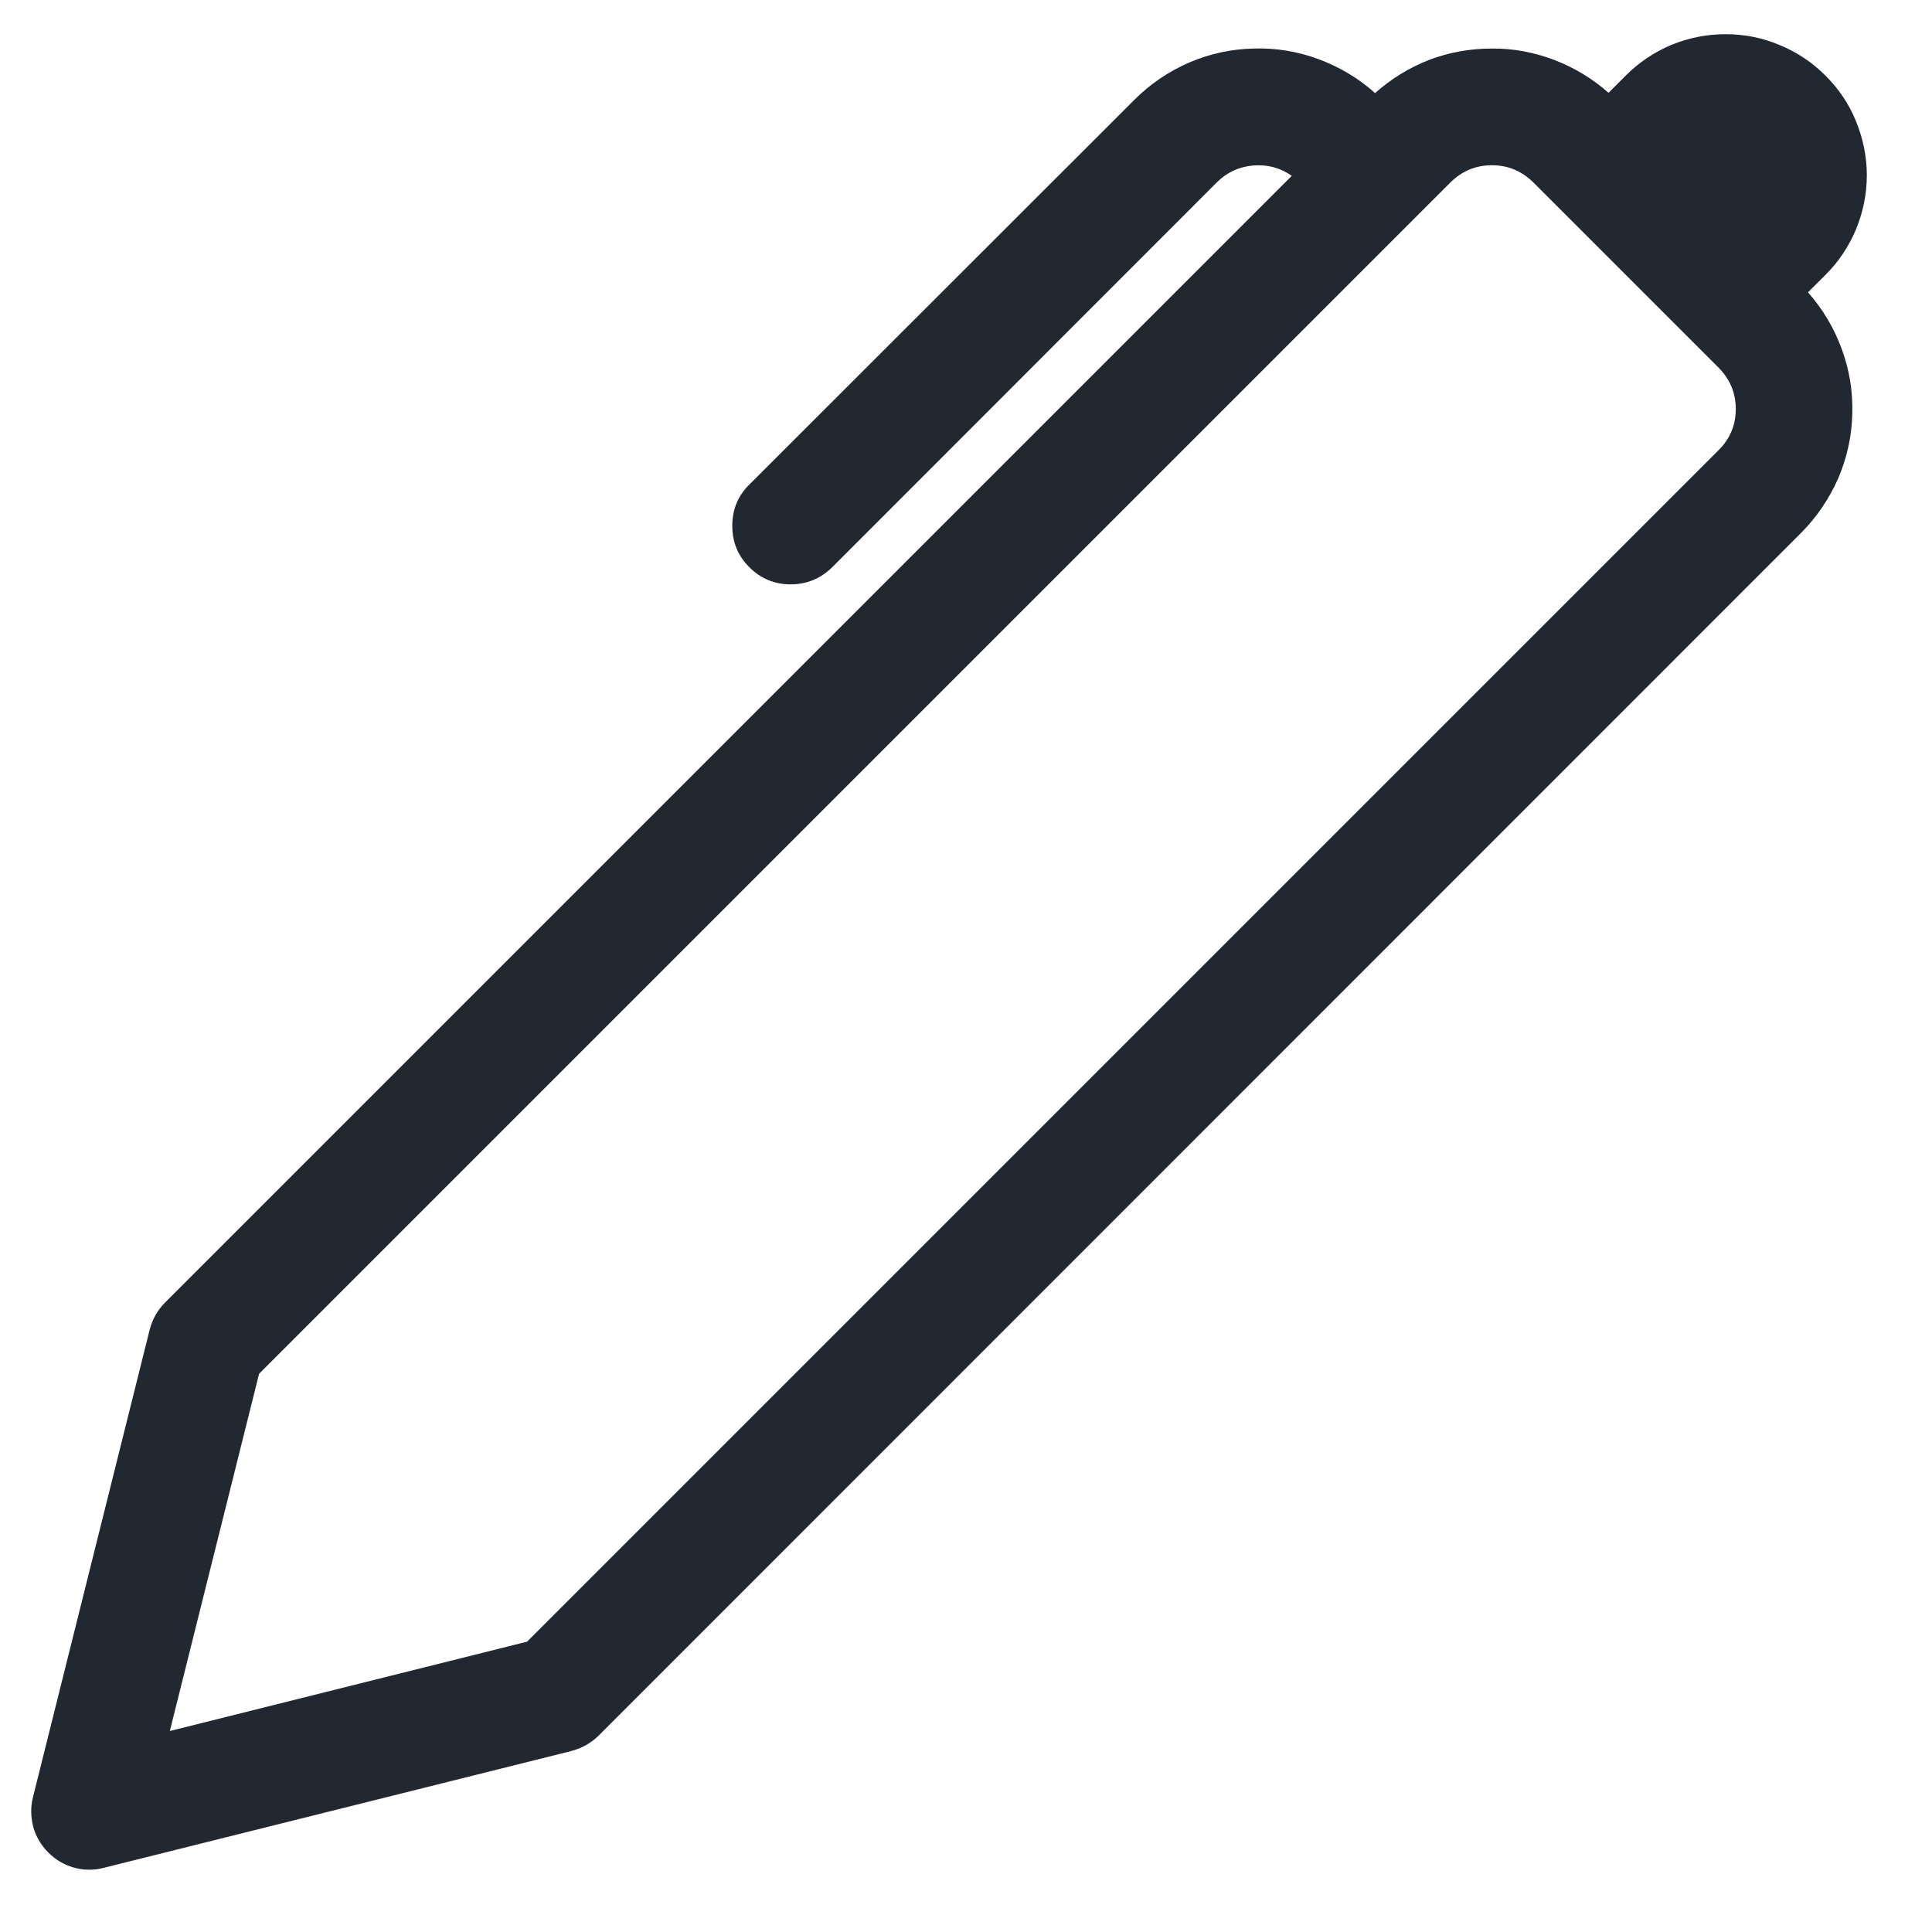 <svg xmlns="http://www.w3.org/2000/svg" xmlns:xlink="http://www.w3.org/1999/xlink" width="40" zoomAndPan="magnify" viewBox="0 0 30 30" height="40" preserveAspectRatio="xMidYMid meet" version="1.0"><defs><clipPath id="2d3f025b1f"><path d="M 0.484 0 L 29 0 L 29 29.031 L 0.484 29.031 Z M 0.484 0 " clip-rule="nonzero"/></clipPath></defs><g clip-path="url(#2d3f025b1f)"><path fill="#222831" d="M 24.977 1.441 L 25.246 1.172 C 25.453 0.965 25.688 0.809 25.957 0.695 C 26.227 0.586 26.504 0.531 26.797 0.531 C 27.086 0.531 27.367 0.586 27.633 0.699 C 27.902 0.809 28.141 0.969 28.344 1.172 C 28.551 1.379 28.711 1.613 28.82 1.883 C 28.93 2.152 28.988 2.434 28.988 2.723 C 28.988 3.012 28.93 3.293 28.82 3.562 C 28.707 3.828 28.551 4.066 28.344 4.27 L 28.074 4.539 C 28.305 4.801 28.48 5.094 28.598 5.418 C 28.719 5.746 28.773 6.082 28.762 6.43 C 28.754 6.777 28.68 7.109 28.543 7.43 C 28.402 7.746 28.211 8.031 27.965 8.277 L 9.293 26.953 C 9.172 27.07 9.031 27.148 8.867 27.191 L 1.609 29.004 C 1.457 29.043 1.301 29.043 1.148 29 C 0.996 28.957 0.863 28.879 0.75 28.766 C 0.637 28.652 0.559 28.52 0.516 28.367 C 0.477 28.215 0.473 28.059 0.512 27.906 L 2.324 20.648 C 2.367 20.484 2.445 20.344 2.562 20.227 L 20.059 2.73 C 19.879 2.605 19.68 2.551 19.457 2.57 C 19.238 2.59 19.051 2.676 18.895 2.832 L 12.922 8.809 C 12.742 8.984 12.527 9.074 12.277 9.074 C 12.027 9.074 11.812 8.984 11.637 8.809 C 11.457 8.629 11.371 8.418 11.371 8.164 C 11.371 7.914 11.457 7.699 11.637 7.523 L 17.613 1.551 C 17.859 1.305 18.141 1.113 18.461 0.973 C 18.781 0.836 19.113 0.762 19.461 0.754 C 19.809 0.742 20.145 0.797 20.473 0.918 C 20.797 1.039 21.09 1.211 21.352 1.445 C 21.602 1.223 21.883 1.051 22.191 0.93 C 22.504 0.812 22.828 0.754 23.164 0.754 C 23.496 0.75 23.82 0.812 24.133 0.93 C 24.445 1.051 24.727 1.219 24.977 1.441 M 23.809 2.832 C 23.629 2.656 23.418 2.566 23.168 2.566 C 22.914 2.566 22.703 2.656 22.523 2.832 L 4.023 21.332 L 2.637 26.879 L 8.184 25.492 L 26.684 6.992 C 26.863 6.816 26.953 6.602 26.953 6.352 C 26.953 6.102 26.863 5.887 26.684 5.707 Z M 23.809 2.832 " fill-opacity="1" fill-rule="nonzero"/></g></svg>